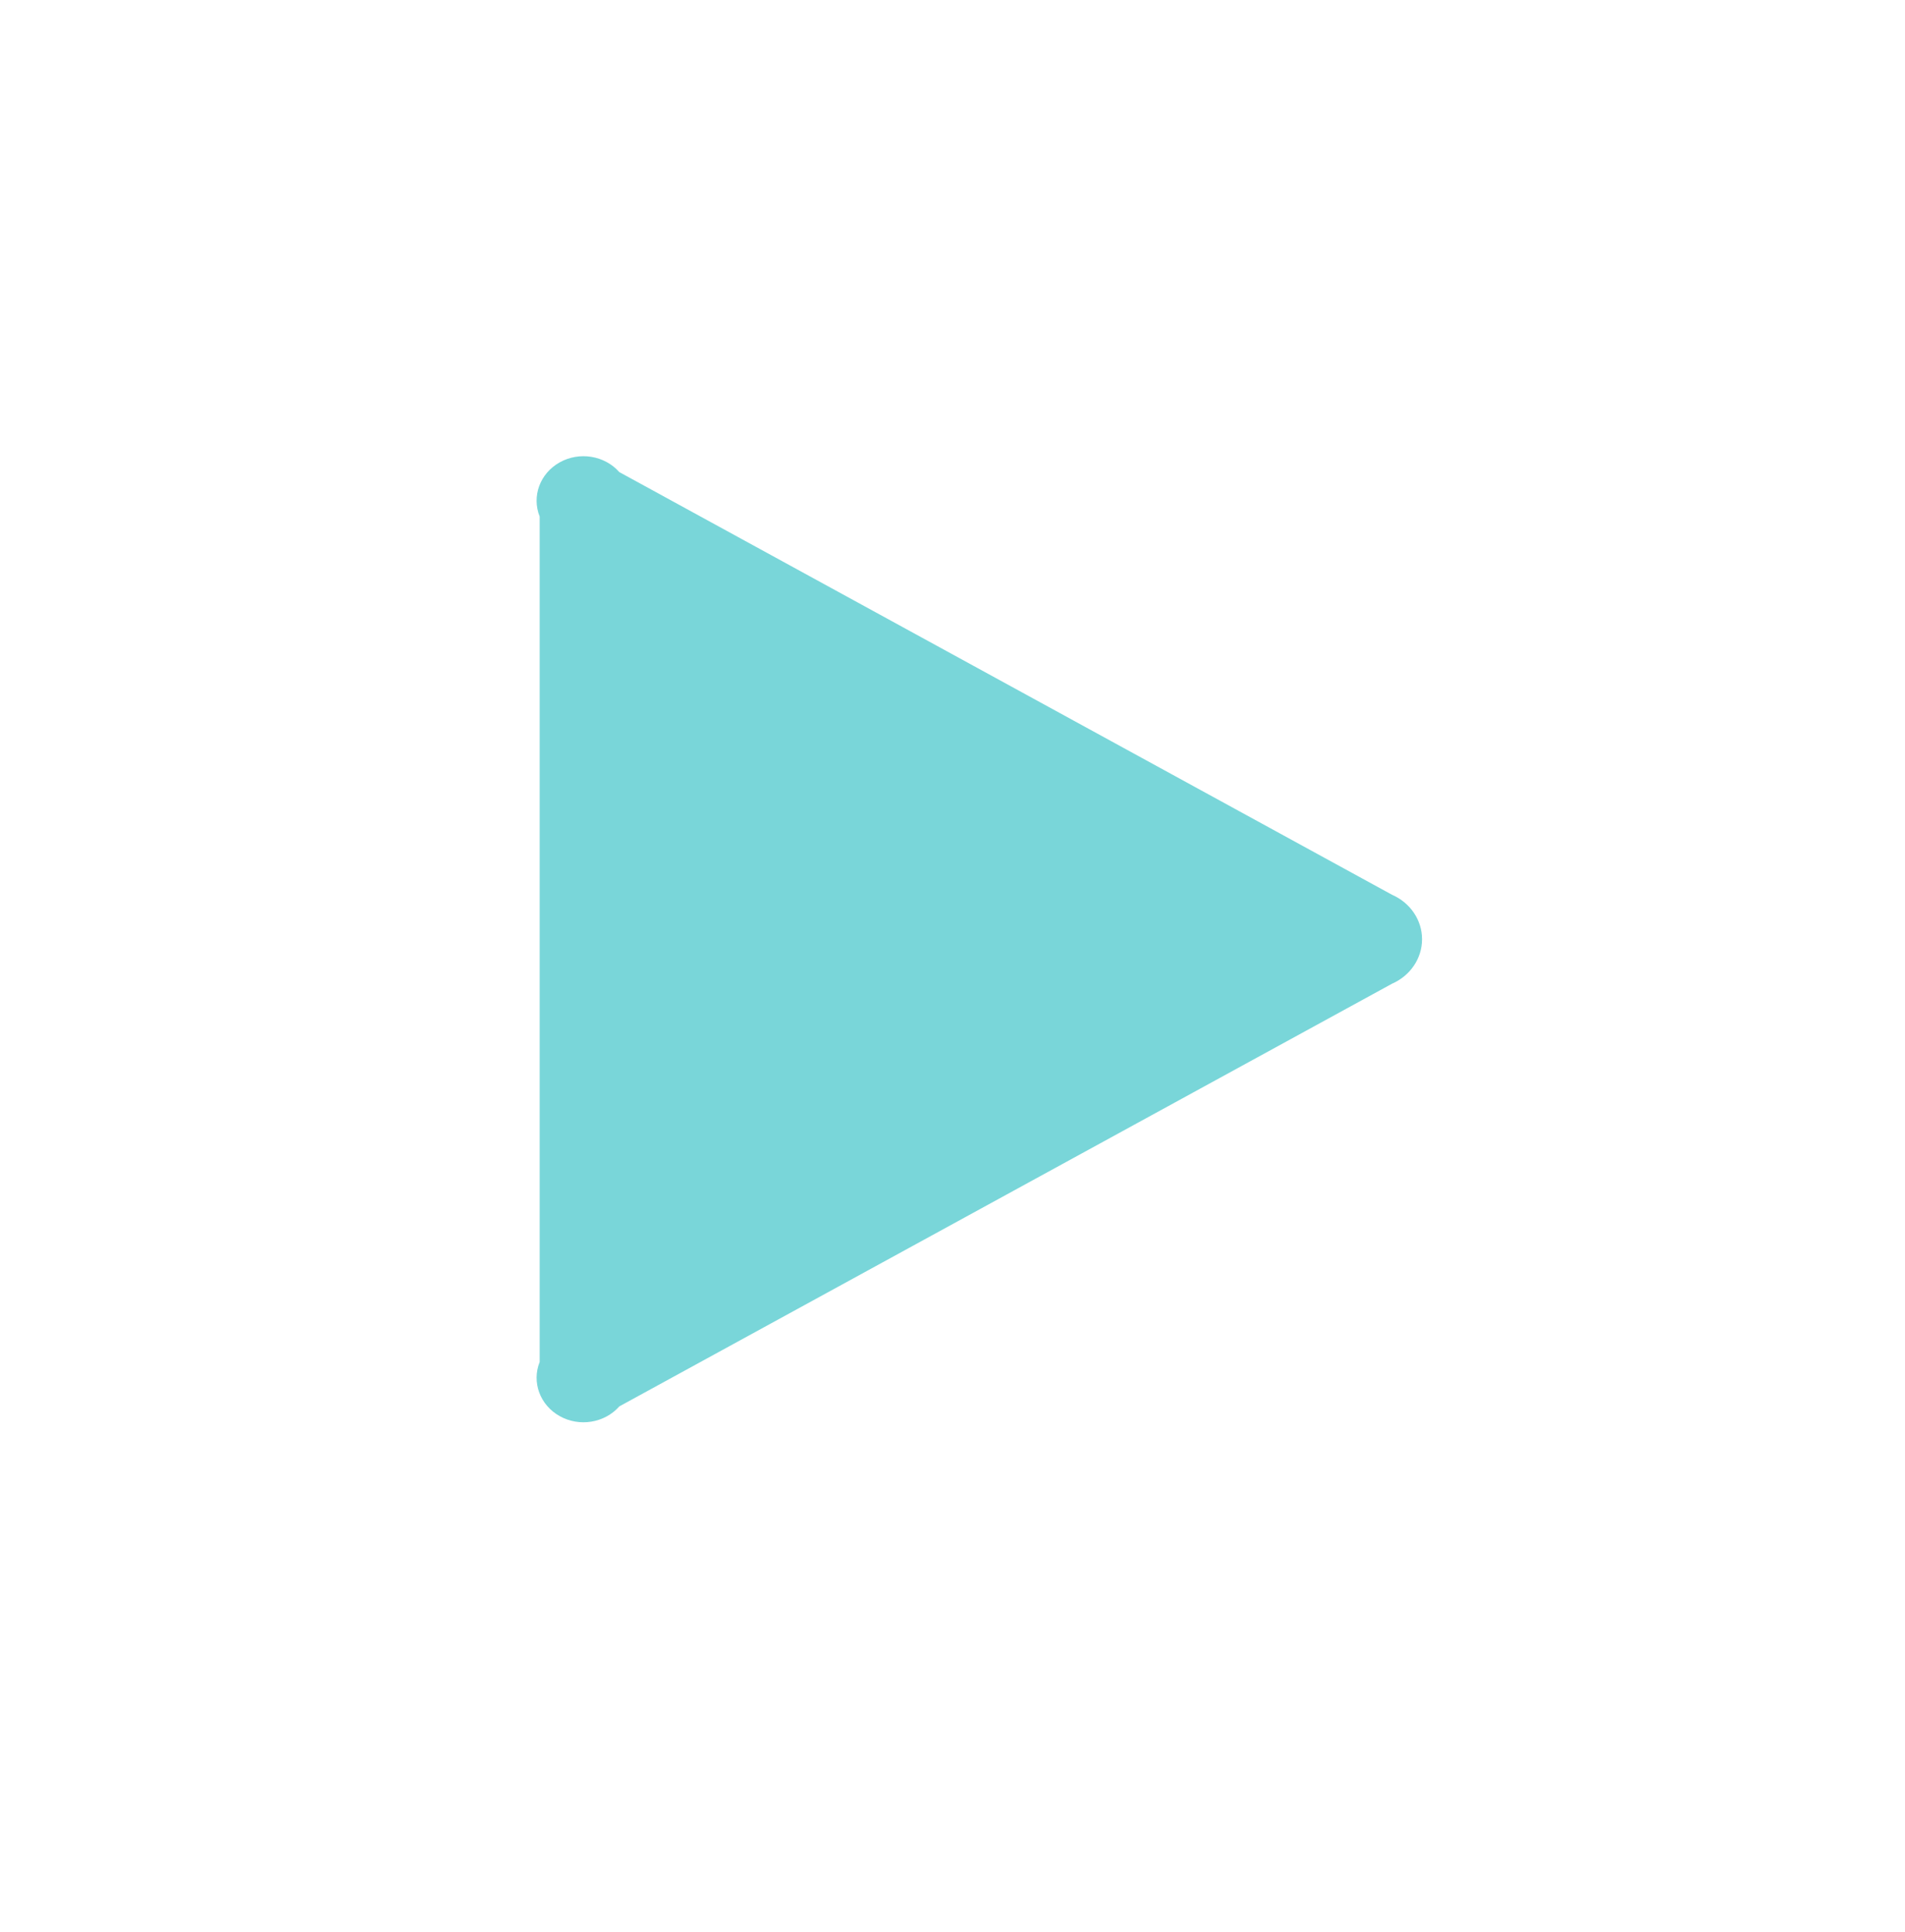 <?xml version="1.0" encoding="UTF-8"?>
<svg width="71px" height="72px" viewBox="0 0 71 72" version="1.1" xmlns="http://www.w3.org/2000/svg" xmlns:xlink="http://www.w3.org/1999/xlink">
    <g stroke="none" stroke-width="1" fill="none" fill-rule="evenodd">
        <g transform="translate(-686, -723)" fill="#79D6D9" fill-rule="nonzero">
            <g transform="translate(-971, 0)">
                <g transform="translate(1115, 441)">
                    <path d="M565.082,334.408 C564.534,335.028 563.595,335.181 562.861,334.771 C562.126,334.361 561.811,333.506 562.115,332.75 L562.115,301.25 C561.811,300.494 562.126,299.639 562.861,299.229 C563.595,298.819 564.534,298.972 565.082,299.592 L593.88,315.342 C594.562,315.639 595,316.287 595,317 C595,317.713 594.562,318.361 593.88,318.658 L565.082,334.408 Z" id="Shape"></path>
                </g>
            </g>
        </g>
    </g>
</svg>
